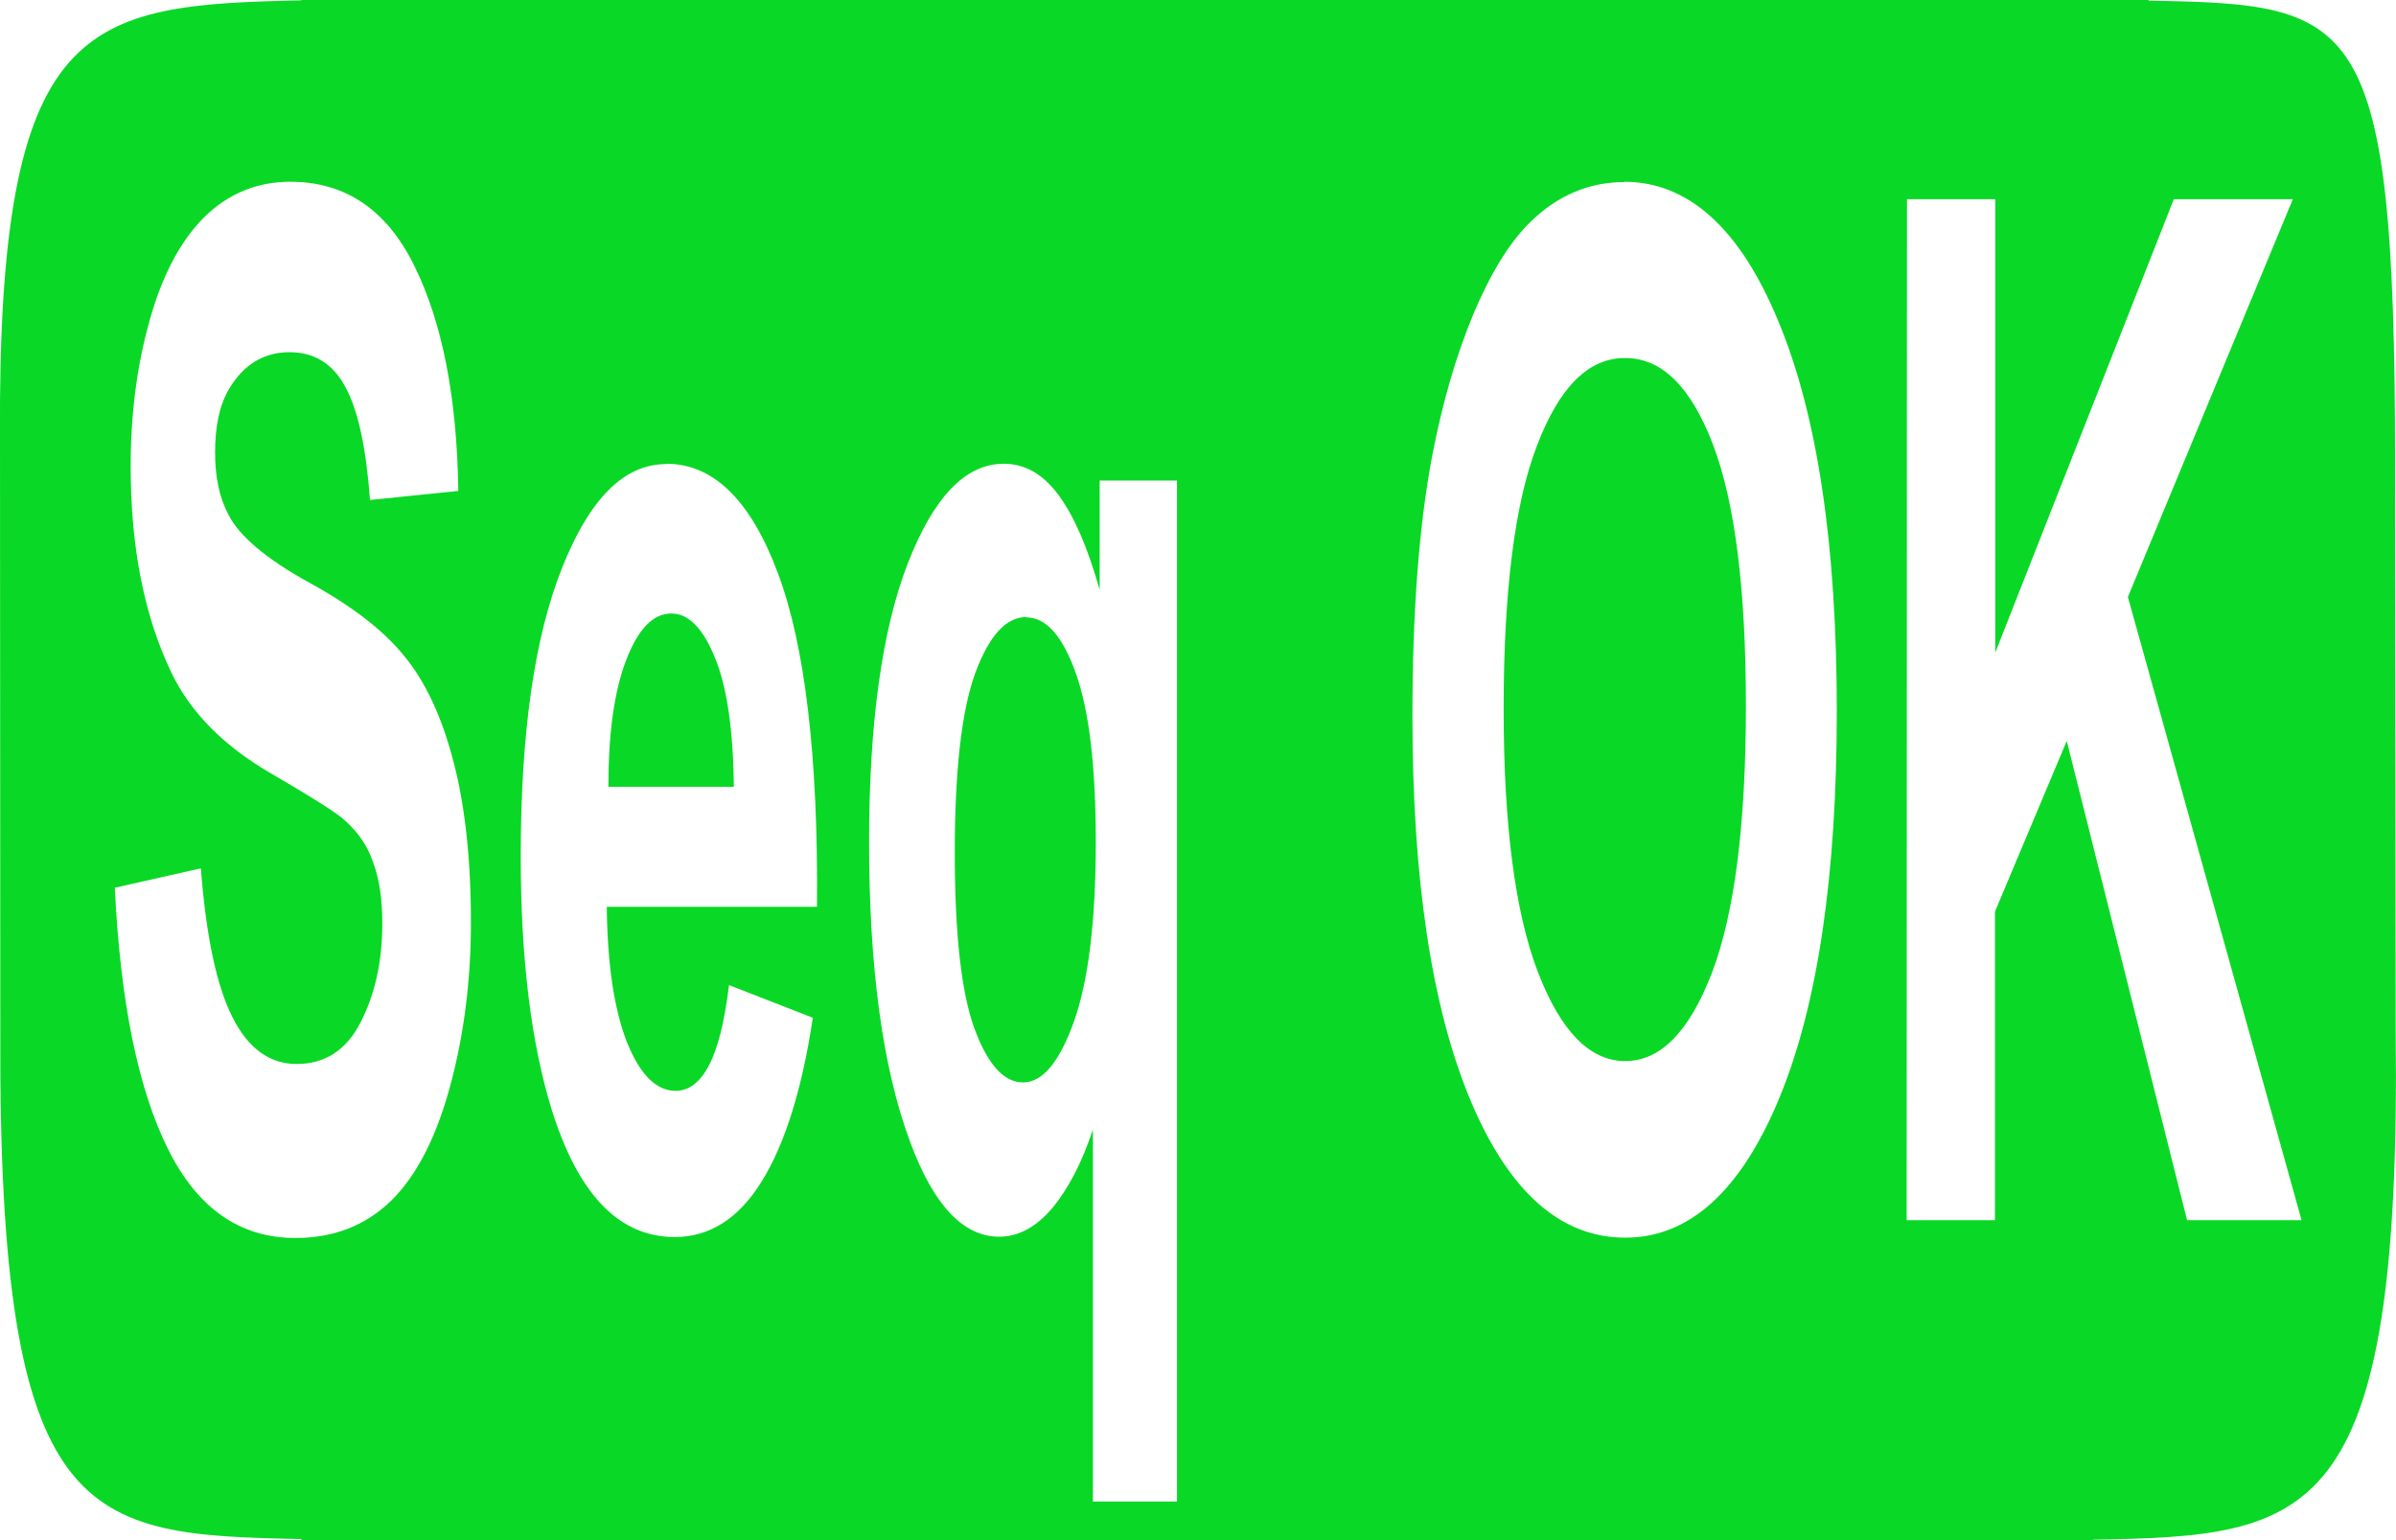 <?xml version="1.0" encoding="UTF-8" standalone="no"?>
<svg
   xmlns:dc="http://purl.org/dc/elements/1.1/"
   xmlns:cc="http://creativecommons.org/ns#"
   xmlns:rdf="http://www.w3.org/1999/02/22-rdf-syntax-ns#"
   xmlns:svg="http://www.w3.org/2000/svg"
   xmlns="http://www.w3.org/2000/svg"
   width="7.408mm"
   height="4.762mm"
   viewBox="0 0 7.408 4.762"
   version="1.1"
   id="svg8">
  <defs
     id="defs2" />
  <path
     id="rect4518"
     d="m 0.932,1.48e-5 v 0.001 c -0.669,0.015 -0.94,0.05 -0.932,1.354 l 0.001,1.833 c -0.007,1.538 0.263,1.557 0.931,1.571 v 0.003 h 0.036 5.473 0.03 v -0.001 c 0.67,-0.013 0.954,-0.035 0.936,-1.577 -0.002,-1.388 0,-0.223 -0.002,-1.611 0.006,-1.539 -0.093,-1.559 -0.762,-1.571 V 0 H 6.439 0.966 Z m -0.034,0.562 c 0.17,0 0.298,0.087 0.383,0.26 0.086,0.174 0.132,0.406 0.136,0.696 l -0.273,0.028 c -0.012,-0.162 -0.037,-0.278 -0.076,-0.349 -0.038,-0.072 -0.096,-0.108 -0.173,-0.108 -0.079,0 -0.142,0.038 -0.187,0.114 -0.029,0.049 -0.043,0.114 -0.043,0.196 0,0.075 0.013,0.139 0.041,0.192 0.034,0.067 0.118,0.138 0.251,0.211 0.133,0.073 0.231,0.149 0.294,0.228 0.064,0.078 0.114,0.184 0.15,0.321 0.036,0.135 0.055,0.302 0.055,0.502 0,0.181 -0.022,0.35 -0.065,0.508 -0.043,0.158 -0.104,0.276 -0.183,0.353 -0.079,0.076 -0.177,0.114 -0.295,0.114 -0.171,0 -0.303,-0.092 -0.394,-0.276 -0.092,-0.185 -0.147,-0.454 -0.164,-0.807 l 0.266,-0.06 c 0.016,0.208 0.048,0.361 0.097,0.459 0.049,0.098 0.116,0.146 0.199,0.146 0.088,0 0.154,-0.043 0.198,-0.129 0.045,-0.088 0.067,-0.189 0.067,-0.306 0,-0.075 -0.009,-0.138 -0.029,-0.19 C 1.136,2.613 1.103,2.567 1.056,2.528 1.024,2.503 0.951,2.457 0.837,2.391 0.691,2.306 0.588,2.202 0.529,2.078 c -0.083,-0.174 -0.125,-0.386 -0.125,-0.635 0,-0.161 0.019,-0.311 0.058,-0.45 0.039,-0.141 0.096,-0.248 0.169,-0.321 0.074,-0.073 0.163,-0.11 0.267,-0.11 z m 4.123,0 c 0.199,0 0.359,0.144 0.478,0.433 0.12,0.289 0.18,0.69 0.18,1.204 0,0.51 -0.059,0.909 -0.178,1.197 -0.119,0.287 -0.278,0.431 -0.476,0.431 -0.201,0 -0.361,-0.143 -0.48,-0.428 -0.119,-0.287 -0.178,-0.682 -0.178,-1.184 0,-0.322 0.02,-0.591 0.062,-0.81 0.031,-0.161 0.073,-0.305 0.126,-0.433 0.054,-0.128 0.112,-0.222 0.175,-0.284 0.084,-0.083 0.182,-0.125 0.292,-0.125 z m 0.875,0.054 h 0.273 v 1.402 l 0.552,-1.402 h 0.368 l -0.51,1.23 0.537,1.927 h -0.354 l -0.372,-1.482 -0.222,0.528 v 0.954 h -0.273 z m -0.872,0.491 c -0.113,0 -0.203,0.09 -0.272,0.271 -0.069,0.179 -0.103,0.451 -0.103,0.814 0,0.357 0.035,0.629 0.106,0.814 0.071,0.184 0.161,0.275 0.27,0.275 0.109,0 0.198,-0.091 0.268,-0.273 0.07,-0.184 0.105,-0.459 0.105,-0.825 0,-0.362 -0.034,-0.631 -0.102,-0.809 -0.068,-0.178 -0.158,-0.267 -0.271,-0.267 z m -2.964,0.327 c 0.146,0 0.261,0.113 0.345,0.338 0.084,0.224 0.125,0.568 0.121,1.032 h -0.65 c 0.002,0.179 0.023,0.319 0.063,0.42 0.04,0.099 0.09,0.149 0.15,0.149 0.041,0 0.075,-0.026 0.102,-0.077 0.028,-0.052 0.049,-0.135 0.063,-0.25 l 0.259,0.101 c -0.033,0.221 -0.086,0.39 -0.158,0.506 -0.071,0.115 -0.161,0.172 -0.269,0.172 -0.171,0 -0.297,-0.13 -0.379,-0.39 -0.065,-0.208 -0.097,-0.471 -0.097,-0.788 0,-0.379 0.042,-0.675 0.127,-0.889 0.085,-0.215 0.192,-0.323 0.322,-0.323 z m 1.044,0 c 0.065,0 0.121,0.032 0.169,0.097 0.048,0.065 0.09,0.162 0.127,0.293 V 1.486 h 0.239 v 3.157 h -0.26 v -1.15 c -0.034,0.102 -0.076,0.183 -0.126,0.243 -0.05,0.059 -0.105,0.088 -0.164,0.088 -0.111,0 -0.203,-0.098 -0.275,-0.293 -0.085,-0.228 -0.127,-0.538 -0.127,-0.928 0,-0.367 0.04,-0.654 0.119,-0.859 0.08,-0.207 0.179,-0.31 0.297,-0.31 z m -1.028,0.463 c -0.057,0 -0.103,0.048 -0.14,0.144 -0.037,0.096 -0.055,0.227 -0.055,0.392 h 0.388 c -0.002,-0.175 -0.021,-0.308 -0.058,-0.398 -0.037,-0.092 -0.082,-0.138 -0.135,-0.138 z m 1.097,0.011 c -0.063,0 -0.115,0.058 -0.158,0.174 -0.042,0.116 -0.063,0.301 -0.063,0.554 0,0.251 0.02,0.433 0.061,0.545 0.041,0.111 0.091,0.166 0.15,0.166 0.06,0 0.112,-0.062 0.157,-0.187 0.045,-0.125 0.068,-0.311 0.068,-0.558 0,-0.234 -0.021,-0.407 -0.062,-0.521 -0.041,-0.115 -0.092,-0.172 -0.153,-0.172 z"
     style="opacity:0.96;fill:#00d61e;fill-opacity:1;stroke:none;stroke-width:0.105;stroke-miterlimit:10;stroke-dasharray:none;stroke-opacity:1" />
</svg>
